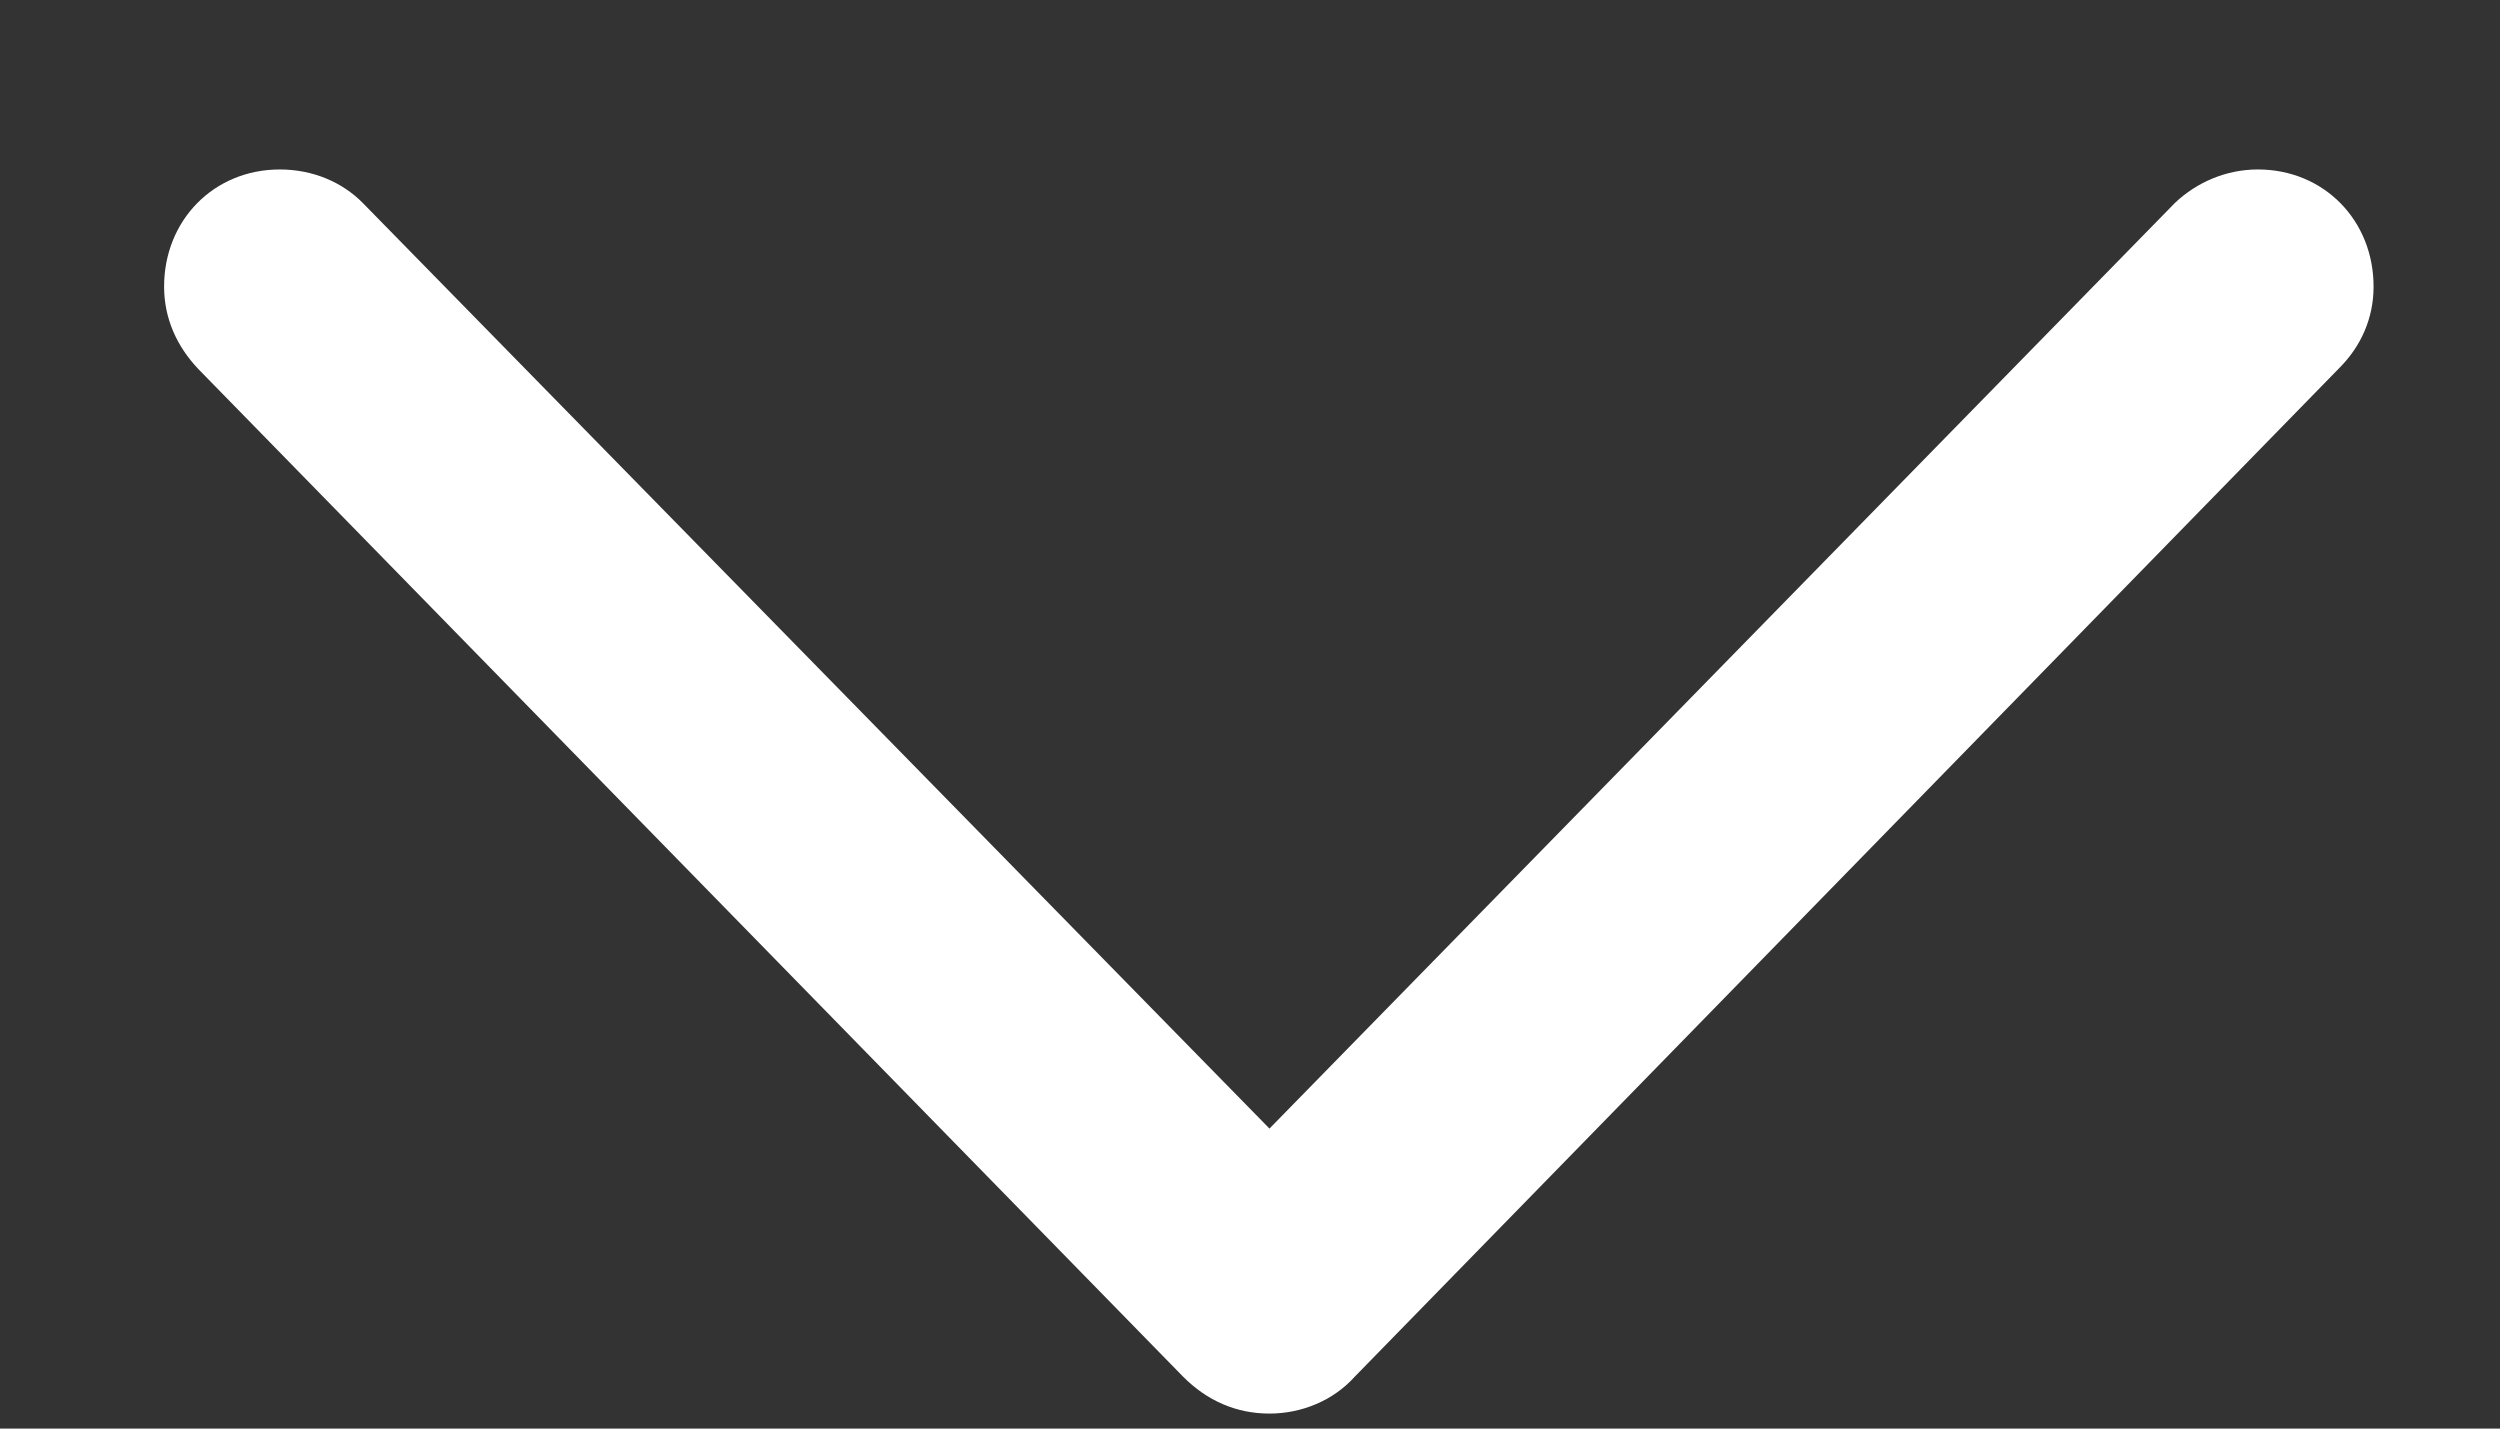 <svg width="14" height="8" viewBox="0 0 14 8" fill="none" xmlns="http://www.w3.org/2000/svg">
<rect x="0" y="0" width="14" height="8" fill="#333333" stroke="none"/>
<path d="M7.109 7.916C6.924 7.916 6.76 7.845 6.625 7.709L1.112 2.068C0.99 1.94 0.919 1.783 0.919 1.605C0.919 1.234 1.197 0.949 1.567 0.949C1.753 0.949 1.917 1.021 2.03 1.135L7.109 6.32L12.181 1.135C12.302 1.021 12.466 0.949 12.644 0.949C13.014 0.949 13.292 1.234 13.292 1.605C13.292 1.783 13.221 1.94 13.1 2.061L7.587 7.709C7.465 7.845 7.287 7.916 7.109 7.916Z" fill="white"/>
</svg>
